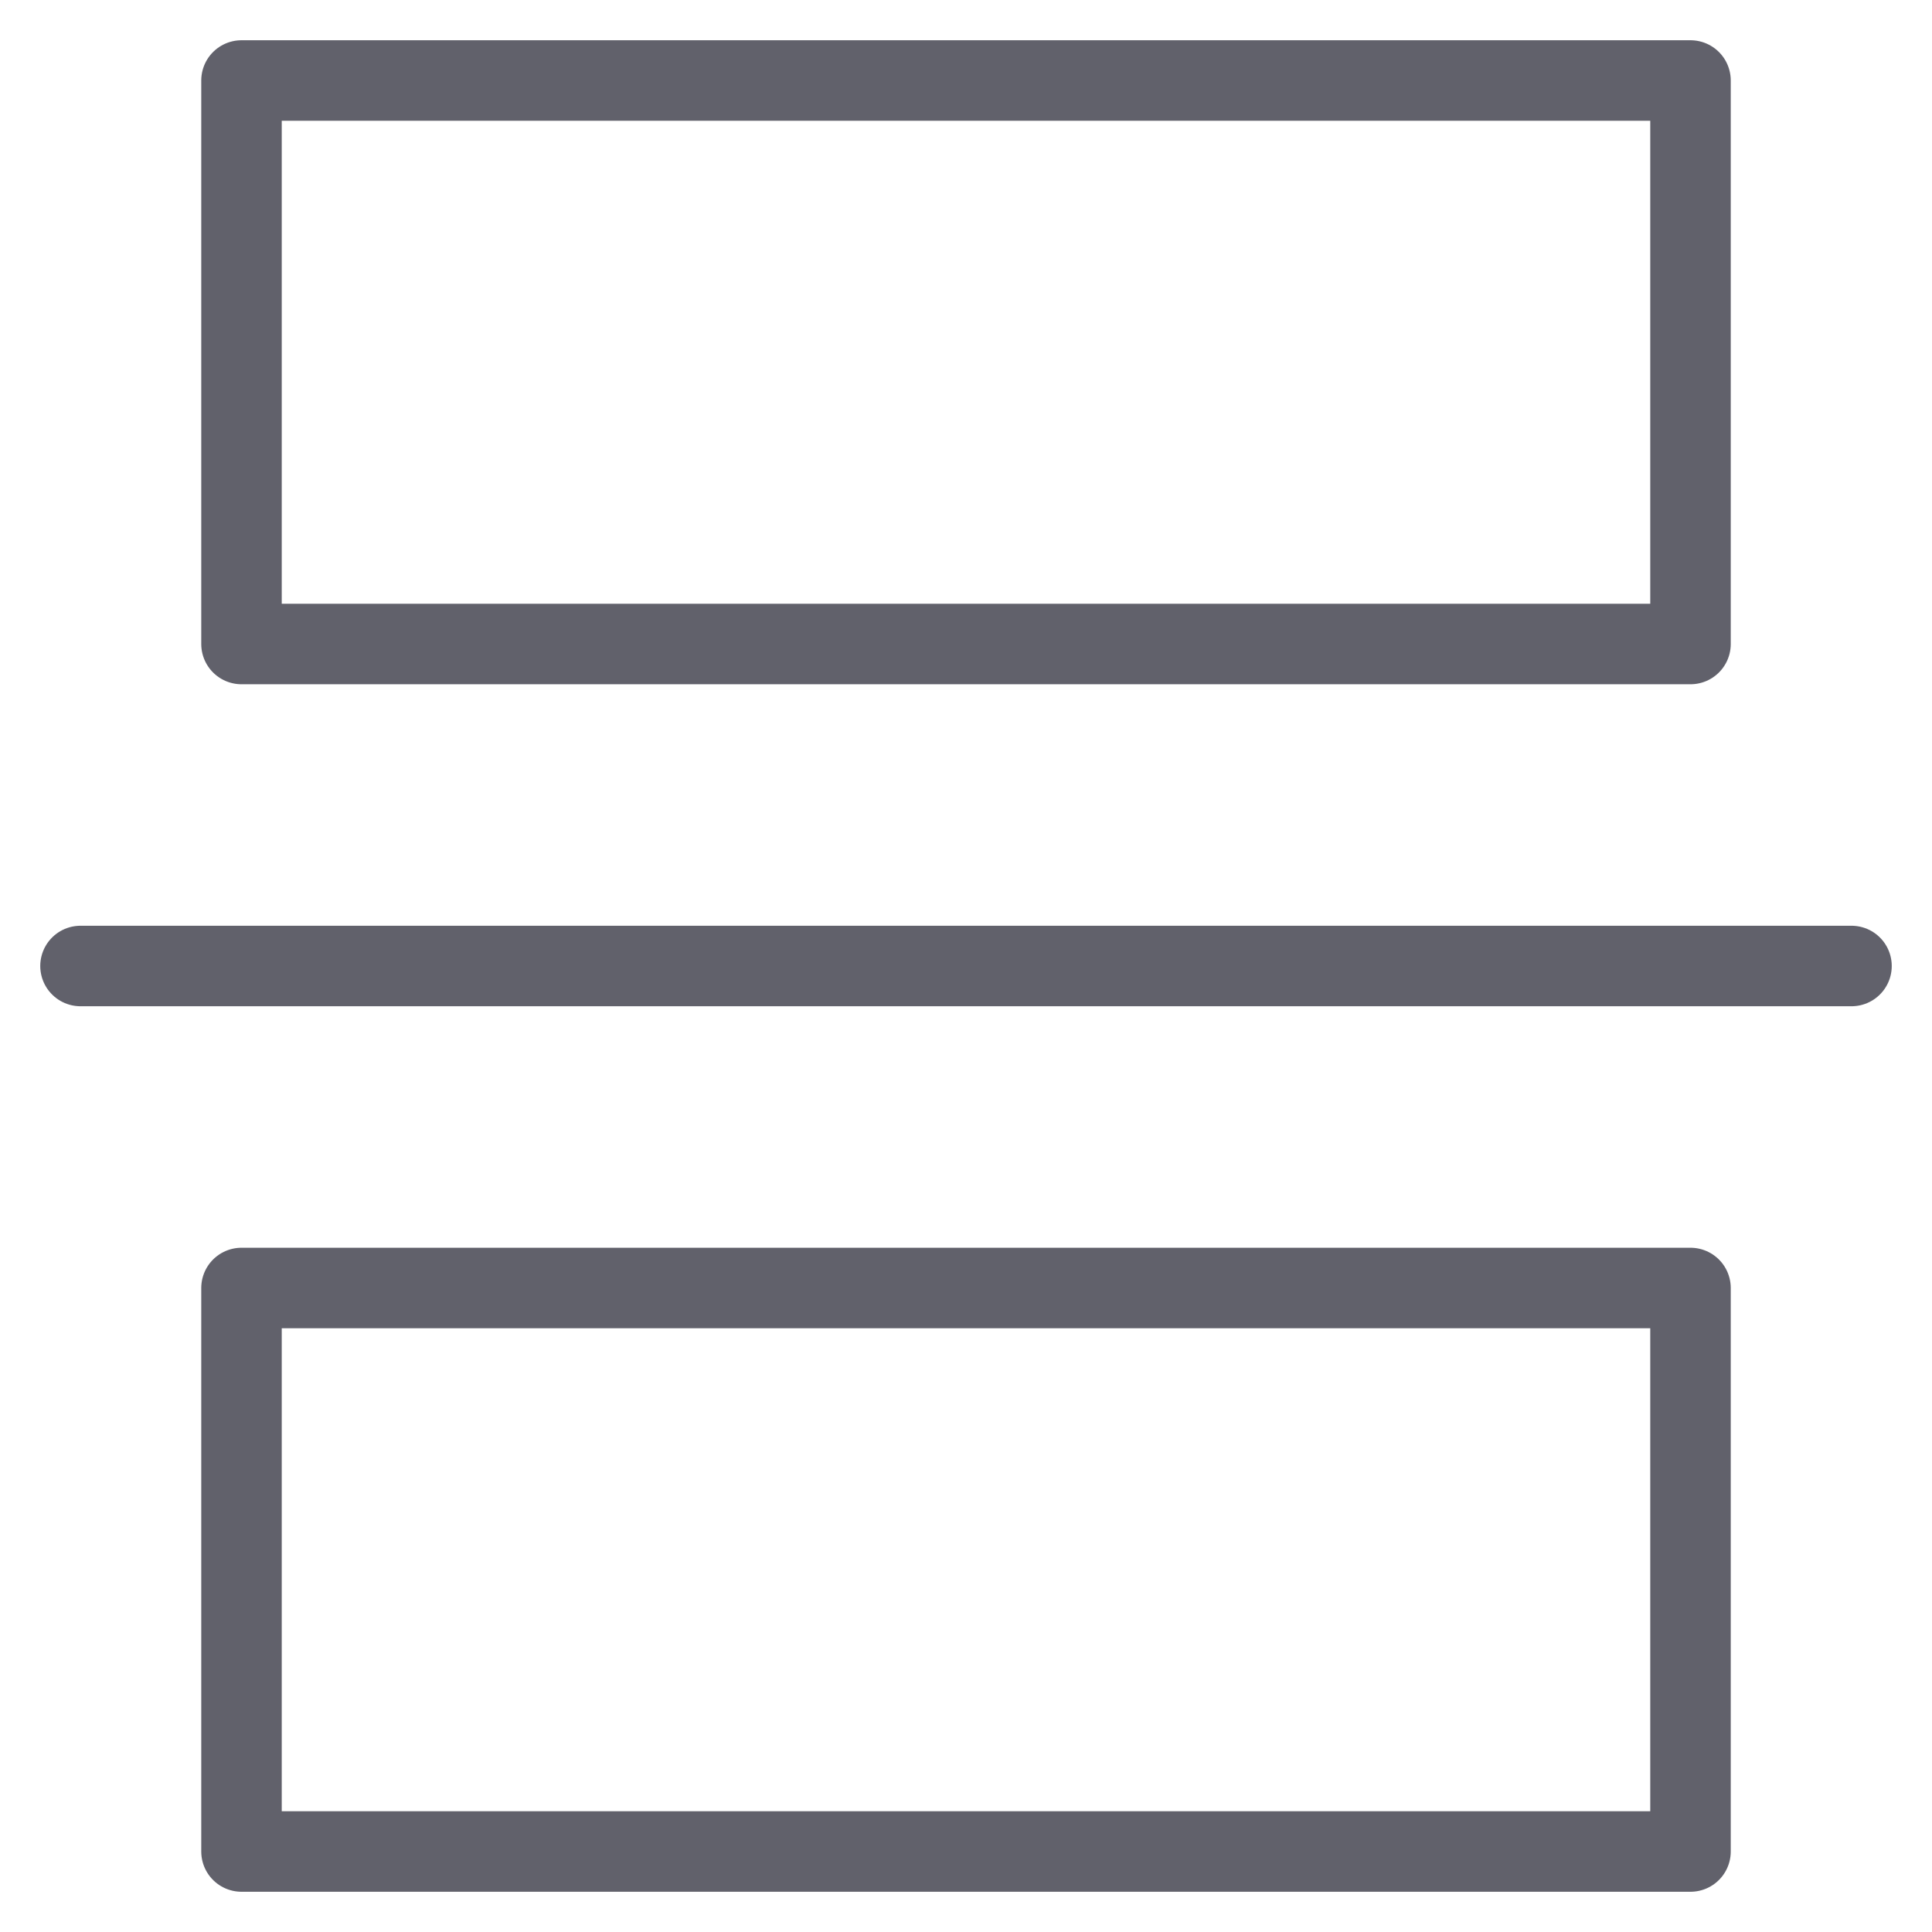 <svg xmlns="http://www.w3.org/2000/svg" height="48" width="48" viewBox="0 0 48 48"><title>divider 4</title><g stroke-linecap="round" fill="#61616b" stroke-linejoin="round" class="nc-icon-wrapper"><rect x="6" y="2" fill="none" stroke="#61616b" stroke-width="2" width="36" height="14"></rect> <rect x="6" y="32" fill="none" stroke="#61616b" stroke-width="2" width="36" height="14"></rect> <line data-color="color-2" fill="none" stroke="#61616b" stroke-width="2" x1="2" y1="24" x2="46" y2="24"></line></g></svg>